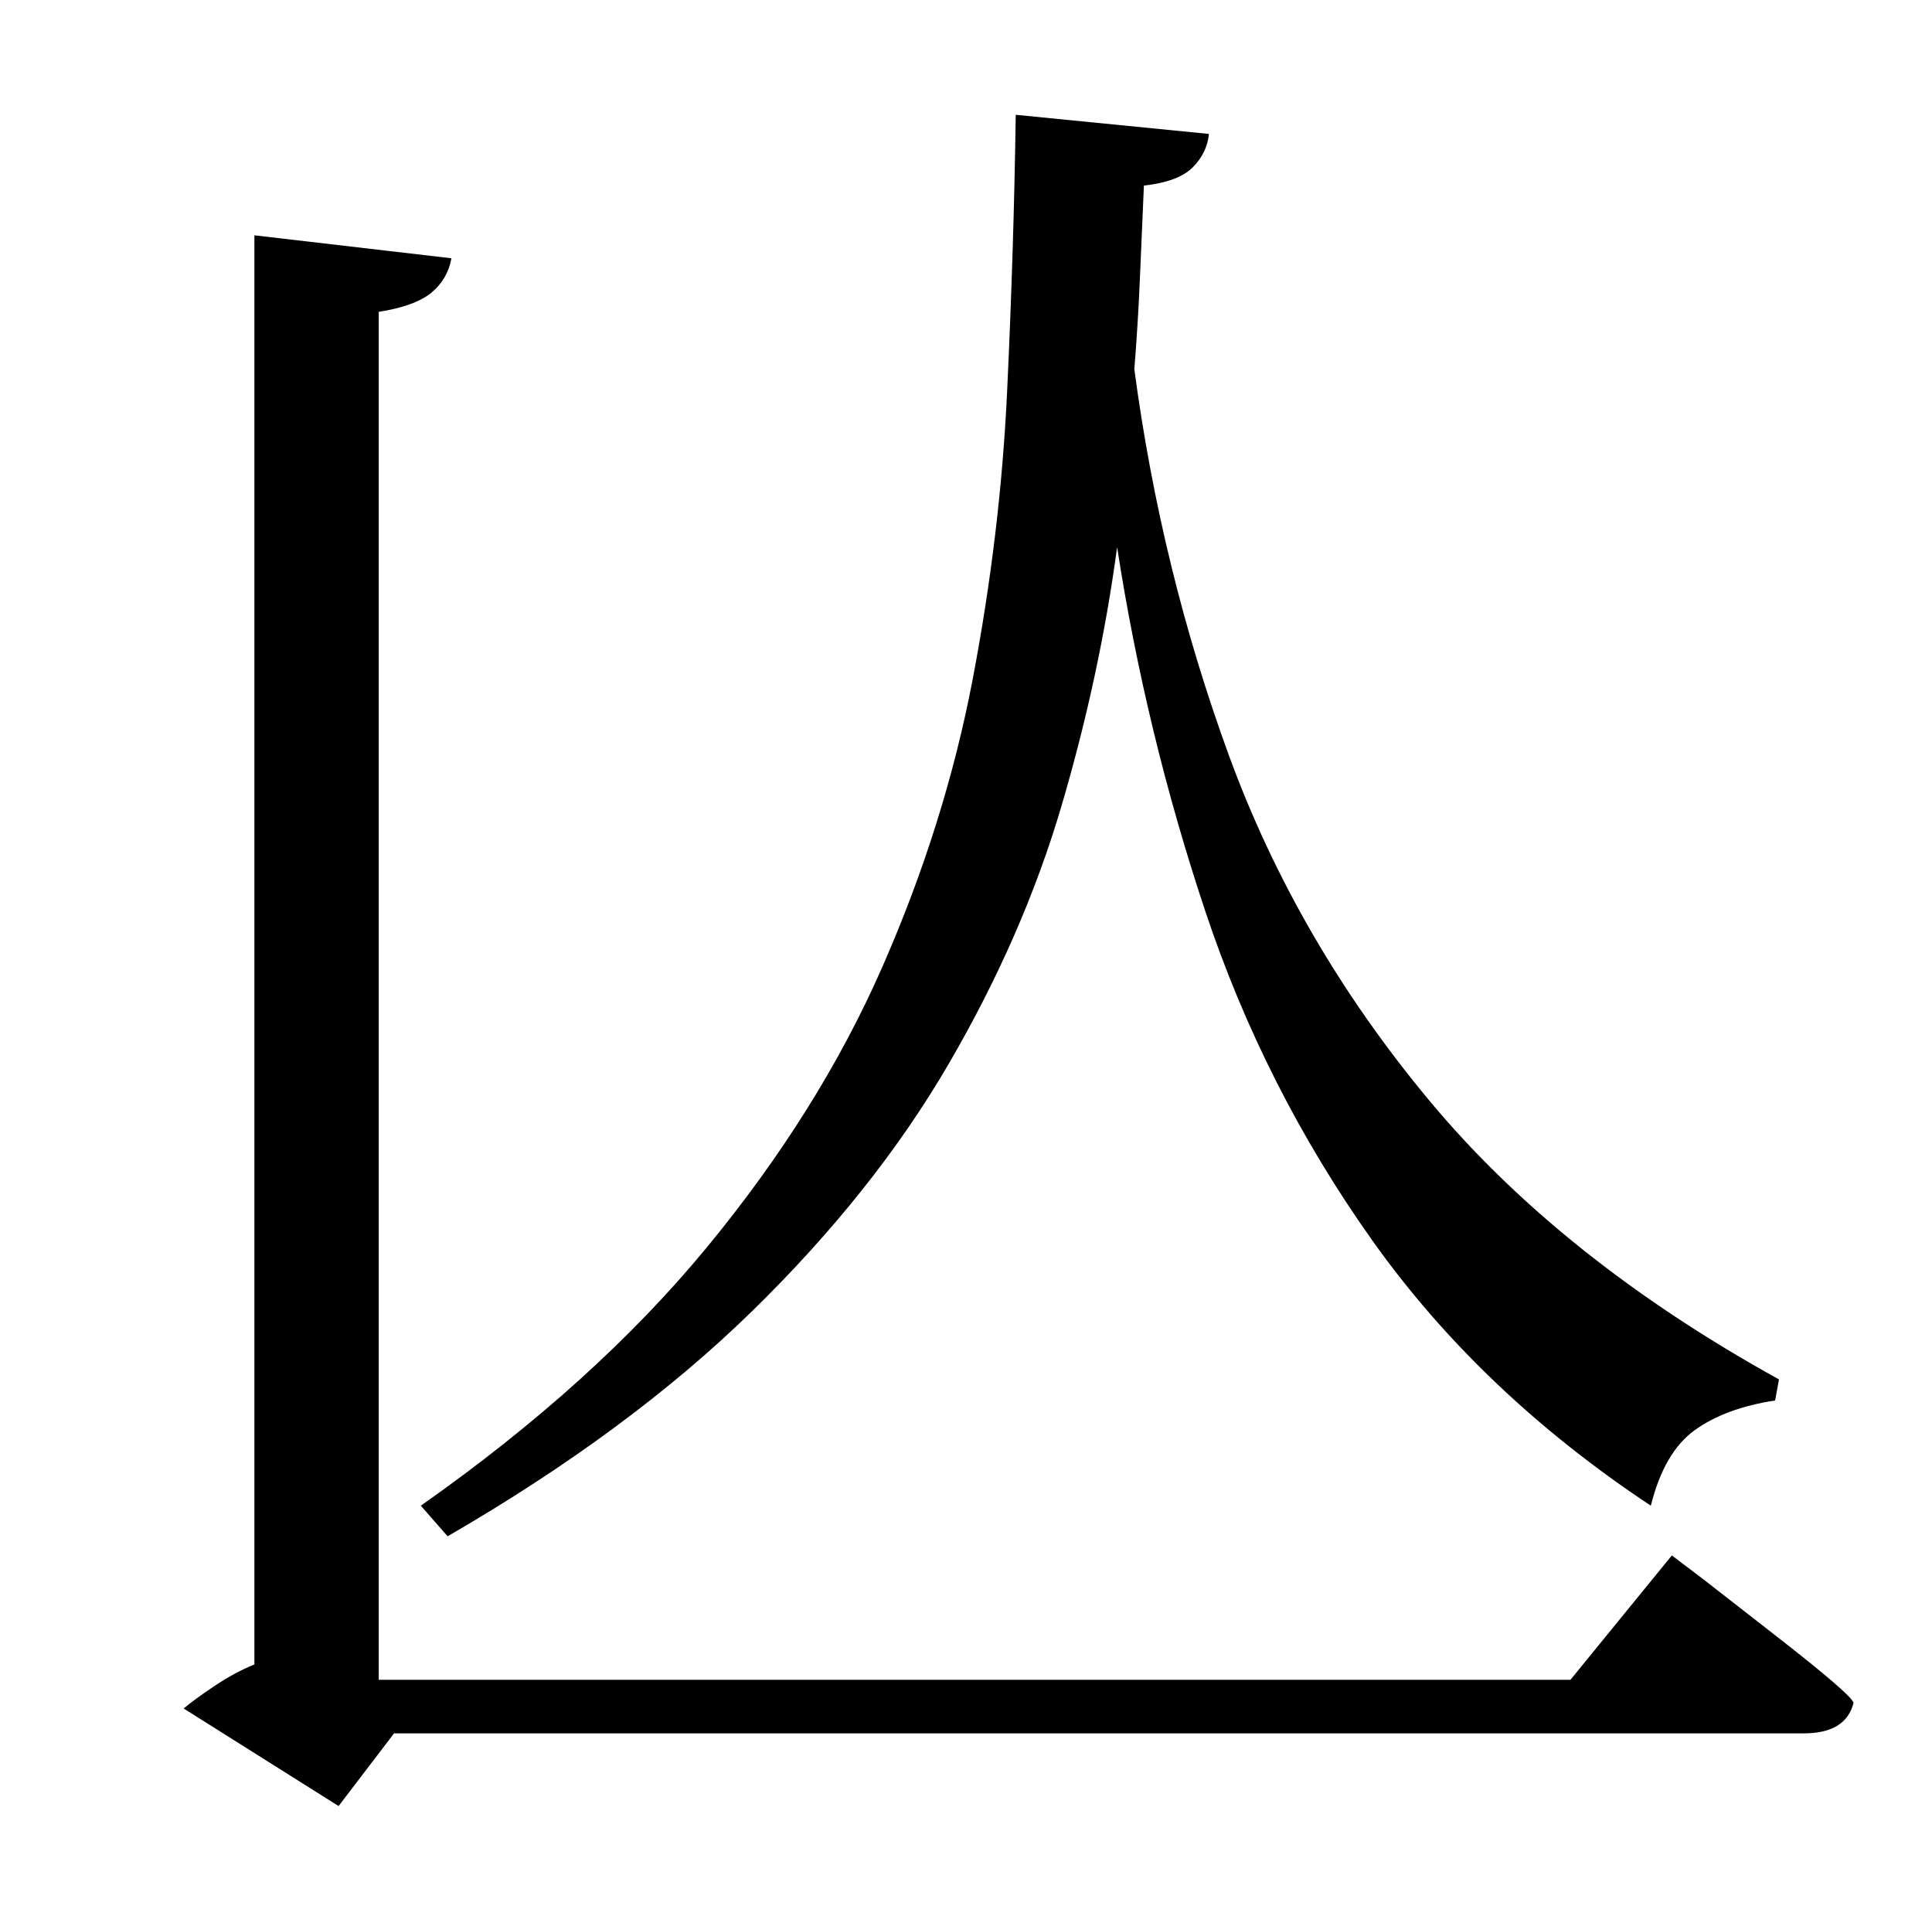 <?xml version="1.0" standalone="no"?>
<!DOCTYPE svg PUBLIC "-//W3C//DTD SVG 1.1//EN" "http://www.w3.org/Graphics/SVG/1.1/DTD/svg11.dtd" >
<svg xmlns="http://www.w3.org/2000/svg" xmlns:xlink="http://www.w3.org/1999/xlink" version="1.1" viewBox="-10 0 1010 1000">
   <path fill="currentColor"
d="M224 803l-14 -16q91 -64 149.5 -135t91.5 -146t47.5 -151t18 -150.5t4.5 -144.5l101 10q-1 10 -8.5 17.5t-25.5 9.5q-1 22 -2 46.5t-3 49.5q14 105 49.5 202t104.5 180t183 146l-2 11q-26 4 -42 15.5t-23 39.5q-89 -59 -145.5 -138.5t-87.5 -172.5t-46 -190
q-9 67 -29 135t-59 135t-103 129.5t-159 117.5zM811 878l53 -65l16.5 12.5t38.5 30t40 34.5q-4 16 -26 16h-737l-29 38l-81 -51q6 -5 16.5 -12t20.5 -11v-747l103 12q-2 11 -10.5 18t-27.5 10v715h623z" />
</svg>
